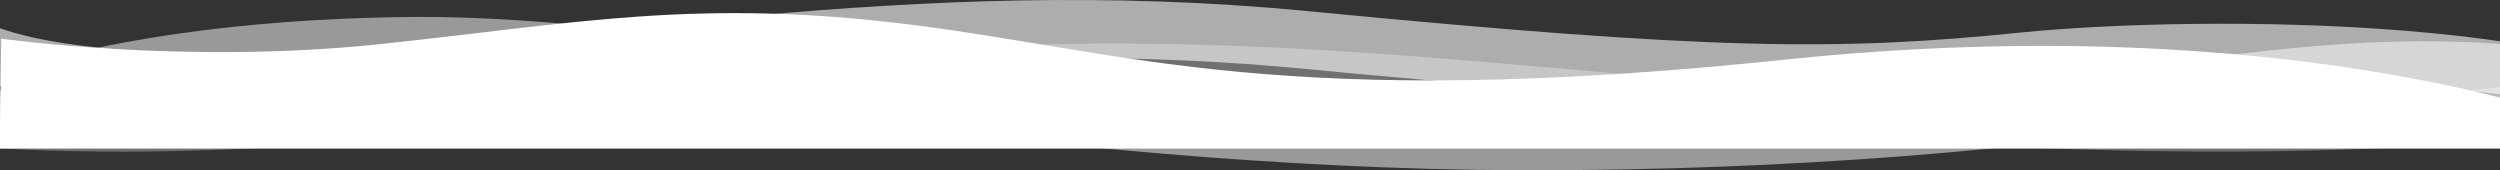 <?xml version="1.0" encoding="utf-8"?>
<!-- Generator: Adobe Illustrator 23.0.1, SVG Export Plug-In . SVG Version: 6.00 Build 0)  -->
<svg version="1.1" id="Capa_1" xmlns="http://www.w3.org/2000/svg" xmlns:xlink="http://www.w3.org/1999/xlink" x="0px" y="0px"
	 viewBox="0 0 1462.82 99.64" style="enable-background:new 0 0 1462.82 99.64;" xml:space="preserve">
<rect x="0" y="0" width="1462.82" height="99.64" fill="#333333" stroke="none"/>
<style type="text/css">
	.st0{fill:#FFFFFF;}
	.st1{opacity:0.3;fill:#FFFFFF;}
	.st2{opacity:0.5;fill:#FFFFFF;}
	.st3{opacity:0.6;fill:#FFFFFF;}
</style>
<g>
	<path class="st0" d="M1512.88,86.93v-14.8c0,0-173.68-68.04-467.93-37.28c-294.25,30.77-385-4.46-511.15-20.32
		c-126.15-15.87-197.19-0.8-311.55,11.3C107.89,37.92,0.76,22.62,0.76,22.62l-1.01,64.32H1512.88z"/>
	<path class="st1" d="M1221.16,87.57c-272.5-7.95-441.64-45.54-692.22-30.36C278.36,72.39,143.67,99.86-41.13,83.95
		c-51.63-4.44-86.88-0.59-110.87,7.27c14.14-22.14,51.25-43.9,145.39-35.42c176.48,15.9,305.1-11.57,544.4-26.74
		c239.3-15.18,400.82,22.41,661.06,30.36c260.24,7.95,376.89-28.19,376.89-28.19l12.52,34.53
		C1538.45,75.75,1419.73,93.36,1221.16,87.57z"/>
	<path class="st2" d="M918.2,99.56c339.34-2.96,436.47-56.45,613.5-33.24c34.52,4.52,61.73,16.06,83.12,32.18
		c-22.73-34.72-58.17-61.2-112.63-68.61c-169.42-23.07-262.47,30.5-587.29,33.72C631.13,66.41,398.91,8.5,241.51,9.91
		C84.1,11.33,4.33,42.18,4.33,42.18l-9.94,26.11c40.07-9.19,114.8-22.14,220.23-22.96C379.06,44.04,621.75,102.14,918.2,99.56z"/>
	<path class="st3" d="M-19,38.61c0,0,9.5,25.4,147.69,26.71c4.81-0.04,9.75-0.11,14.83-0.2c144.05-2.63,298.67-31.53,480.21-31.18
		c45.44-0.08,92.61,1.77,141.82,6.54c10.39,1.01,20.46,1.97,30.24,2.89c124.76,11.35,202.75,16.24,265.99,16.47
		c42.68-0.16,78.88-2.65,119.9-6.8c32.3-3.27,77.95-5.48,127.52-5.18c106.49-0.6,236.43,9.28,296.61,43.36
		c-2.62-9.26-5.45-15.98-8.51-19.19c-60.04-62.93-309.65-63.65-415.61-52.92c-105.97,10.73-179.81,10.35-416.14-12.56
		C529.22-16.36,339.59,27.91,165.87,31.19C-7.86,34.47-19,4.68-19,4.68V38.61z"/>
</g>
</svg>
